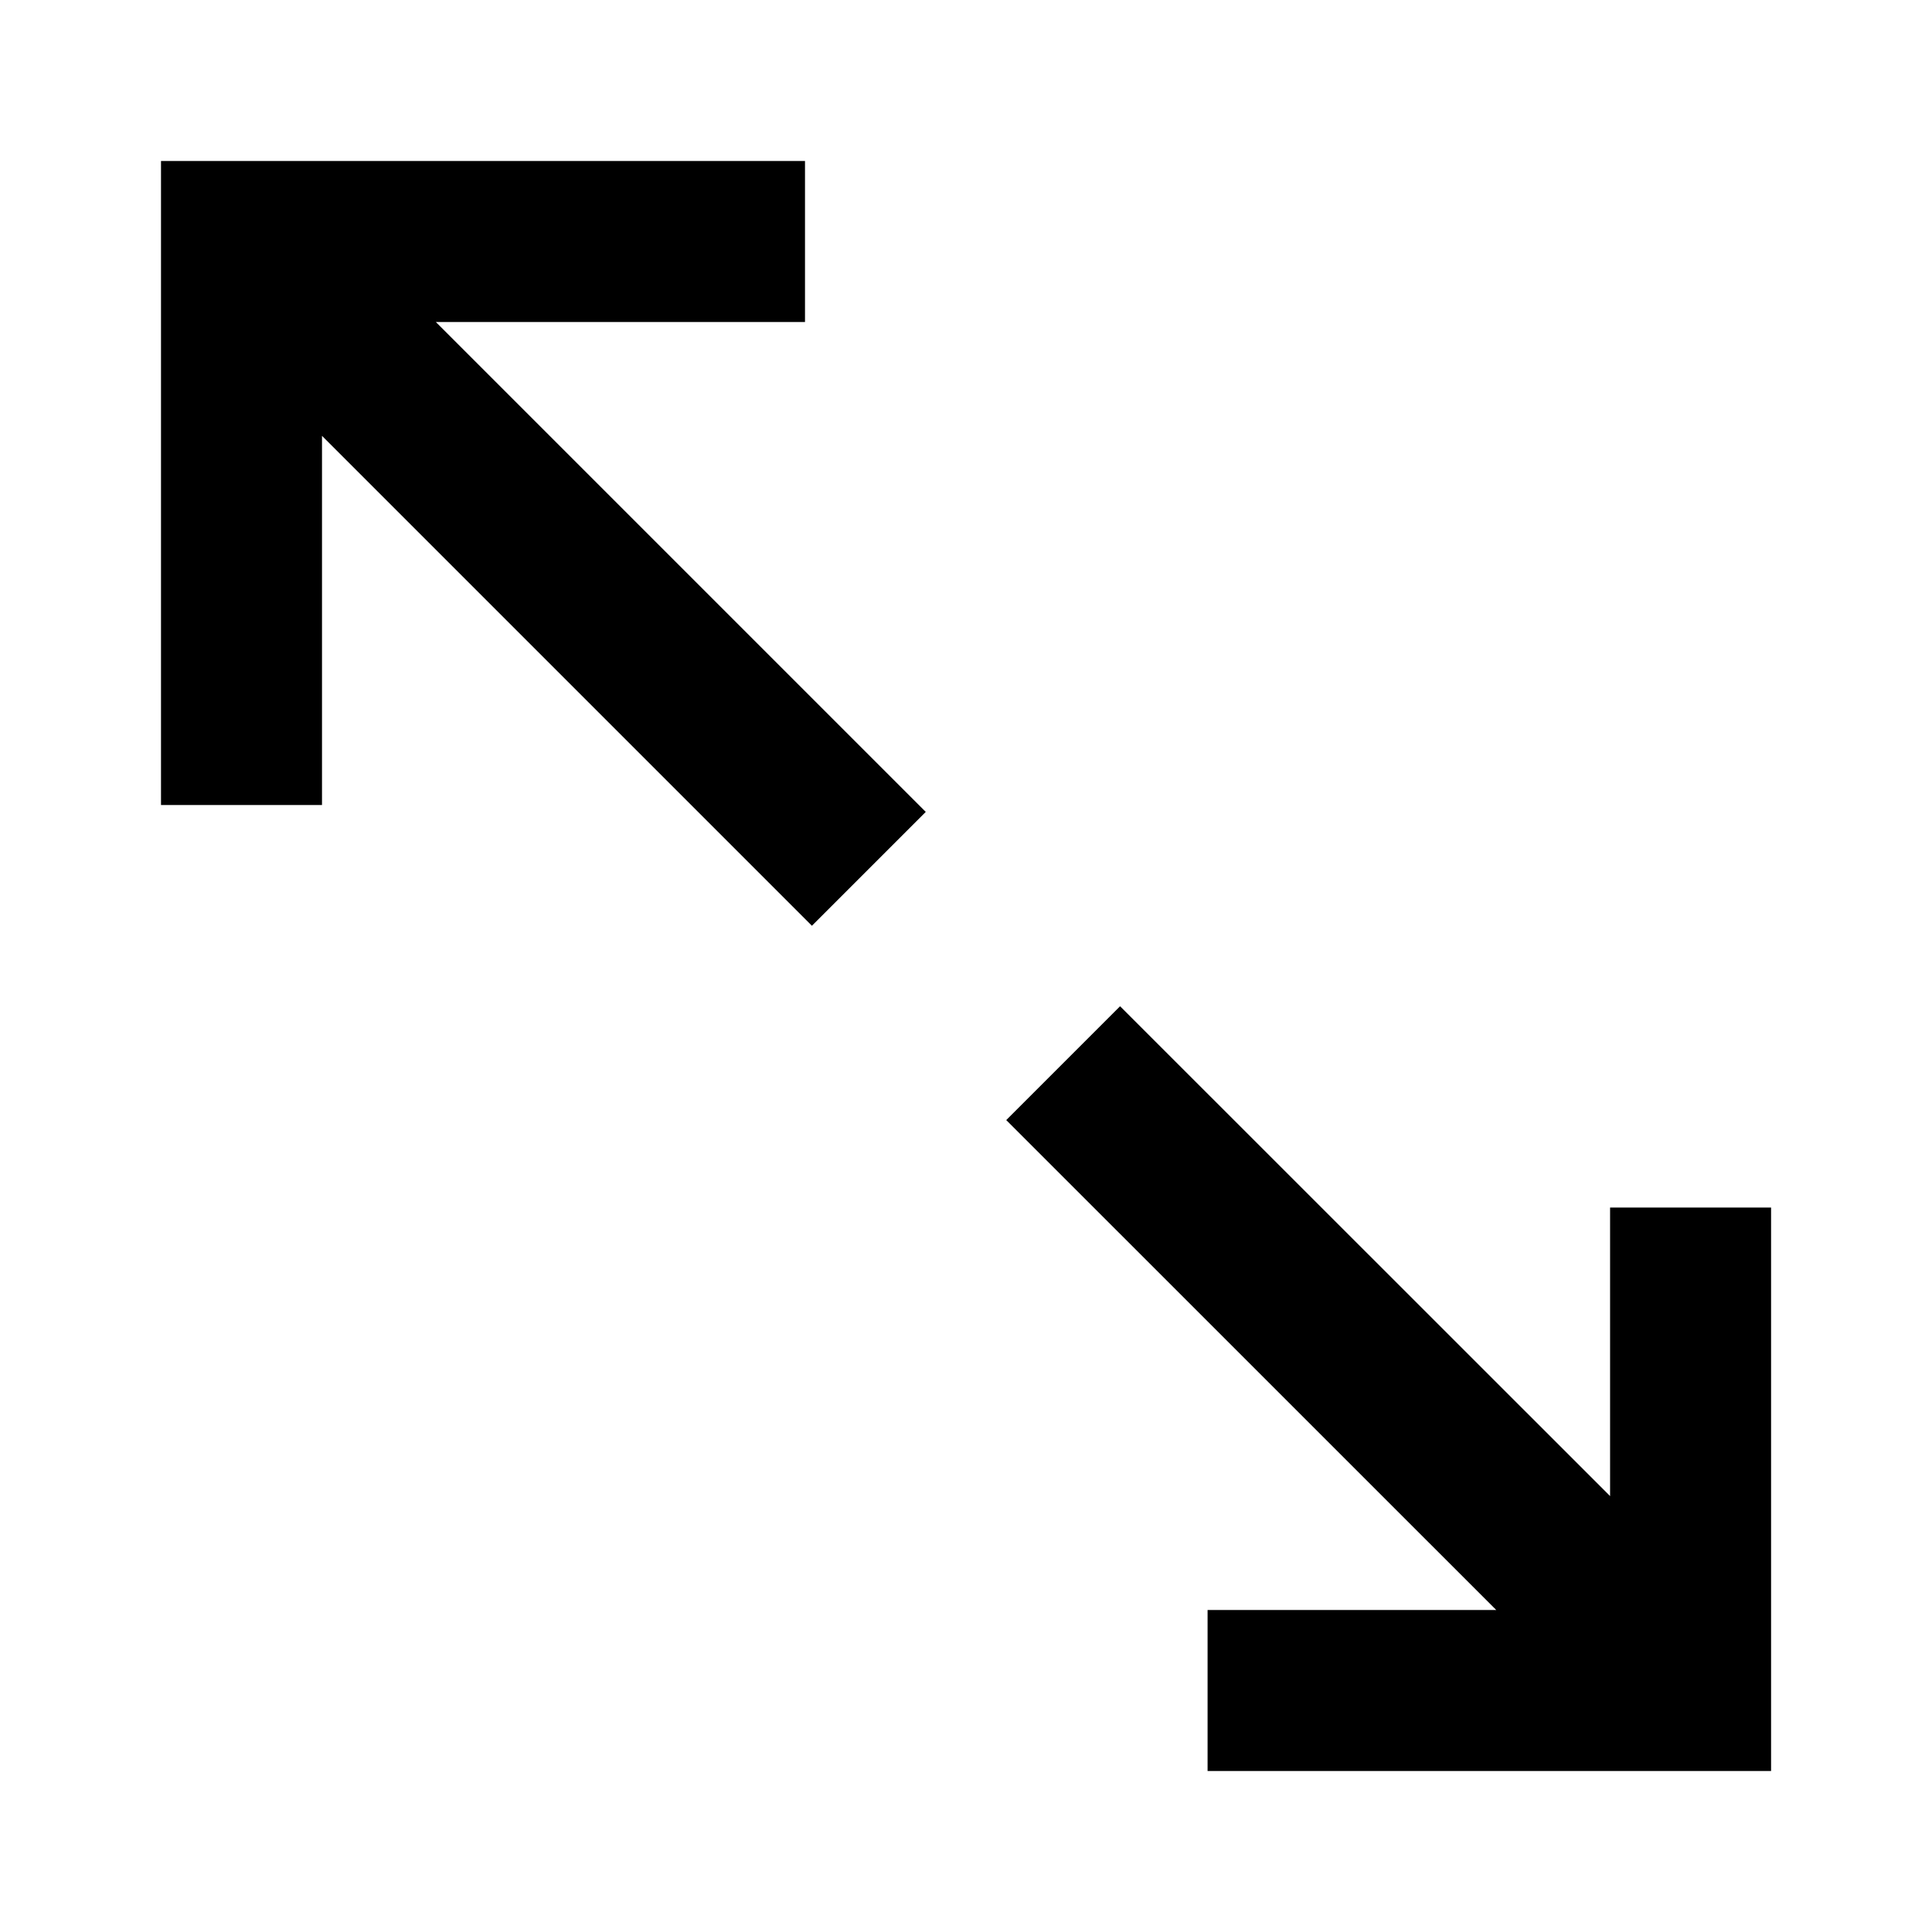 <svg width="24" height="24" viewBox="0 0 24 24" xmlns="http://www.w3.org/2000/svg">
    <path d="M22.001 22H15.001V20H18.587L12.5 13.914L13.914 12.5L20.001 18.585V15H22.001V22Z"/>
    <path d="M5.414 4L11.5 10.086L10.086 11.5L4 5.414L4 10H2V2H10V4L5.414 4Z"/>
</svg>
